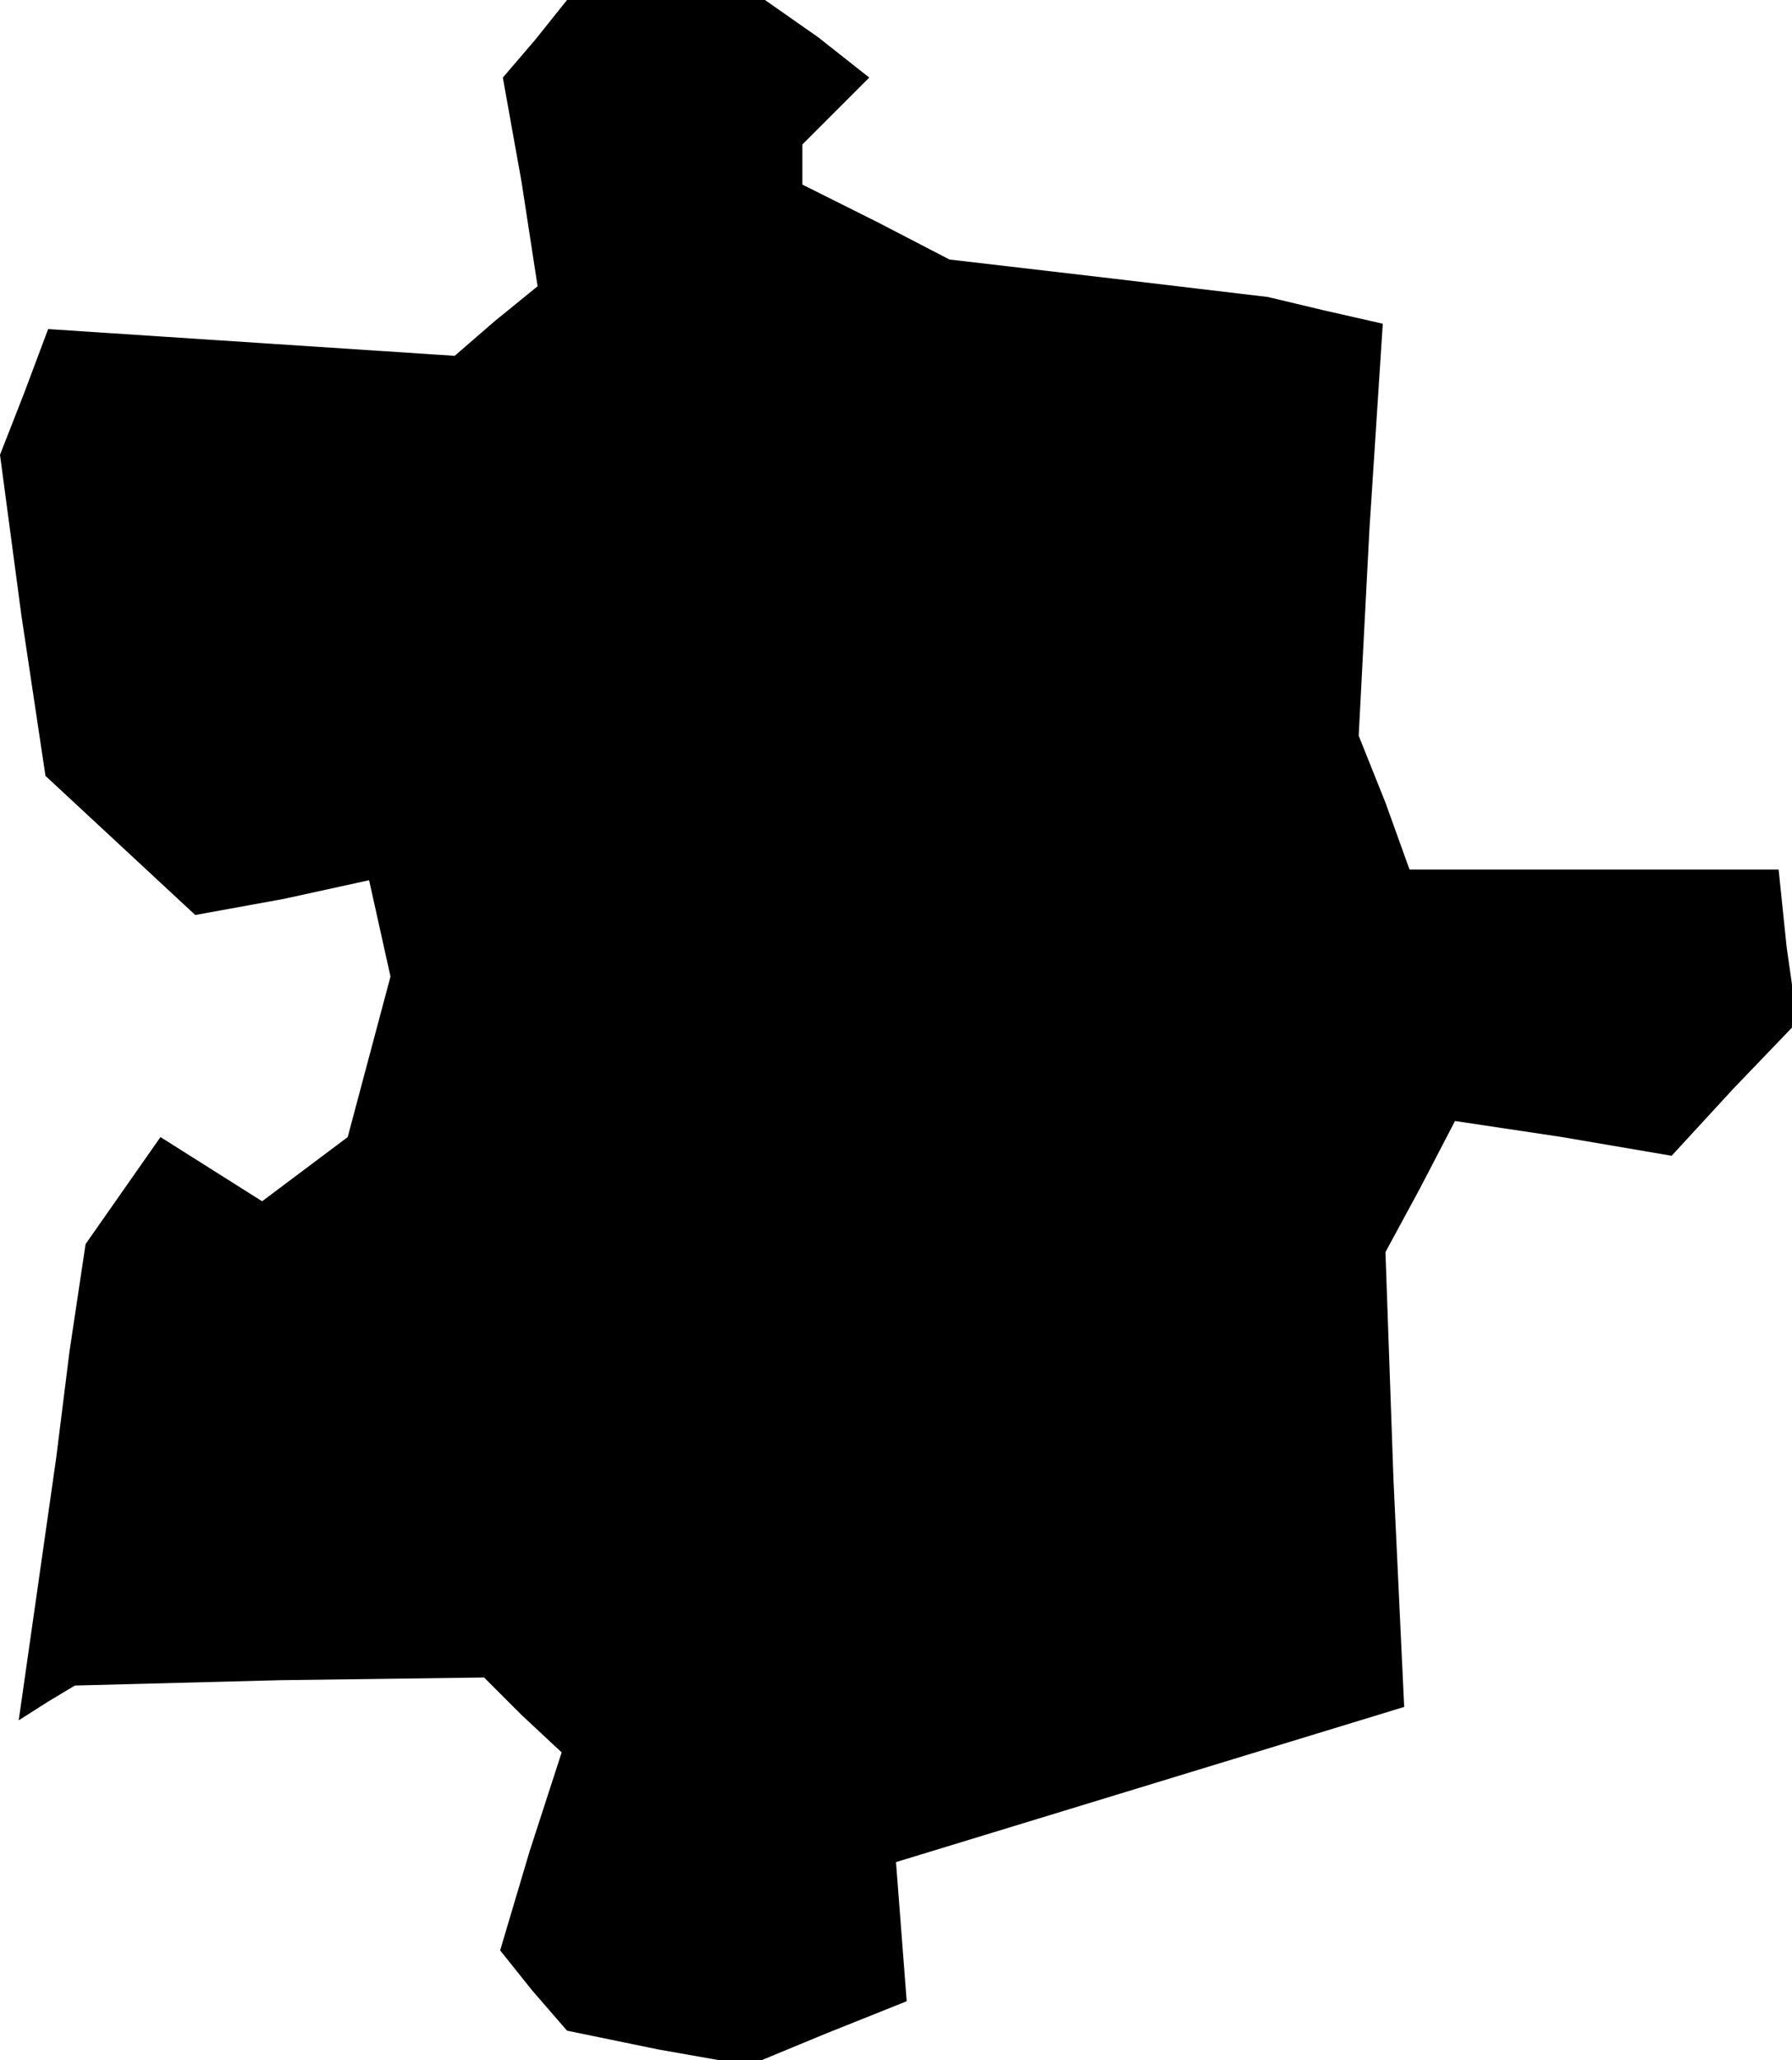 <?xml version="1.0" standalone="no"?>
<!DOCTYPE svg PUBLIC "-//W3C//DTD SVG 20010904//EN"
 "http://www.w3.org/TR/2001/REC-SVG-20010904/DTD/svg10.dtd">
<svg version="1.0" xmlns="http://www.w3.org/2000/svg"
 width="67pt" height="77pt" viewBox="0 0 67 77"
 preserveAspectRatio="xMidYMid meet">
<g transform="translate(0,77) scale(0.1,-0.1)"
fill="#000000" stroke="none">
<path d="M200 755 l-12 -14 7 -39 6 -39 -16 -13 -15 -13 -76 5 -76 5 -9 -24
-9 -23 8 -60 9 -60 28 -26 28 -26 33 6 32 7 4 -18 4 -18 -8 -30 -8 -30 -16
-12 -16 -12 -19 12 -19 12 -14 -20 -14 -20 -6 -40 -5 -40 -7 -49 -7 -49 11 7
10 6 77 2 76 1 14 -14 15 -14 -12 -37 -11 -37 12 -15 13 -15 34 -7 34 -6 29
12 30 12 -2 26 -2 26 95 29 95 29 -4 85 -3 85 13 24 13 25 40 -6 41 -7 23 25
24 25 -4 28 -3 29 -69 0 -69 0 -9 25 -10 25 4 77 5 77 -22 5 -21 5 -59 7 -60
7 -27 14 -28 14 0 7 0 8 13 13 12 12 -19 15 -20 14 -37 0 -37 0 -12 -15z"/>
</g>
</svg>
